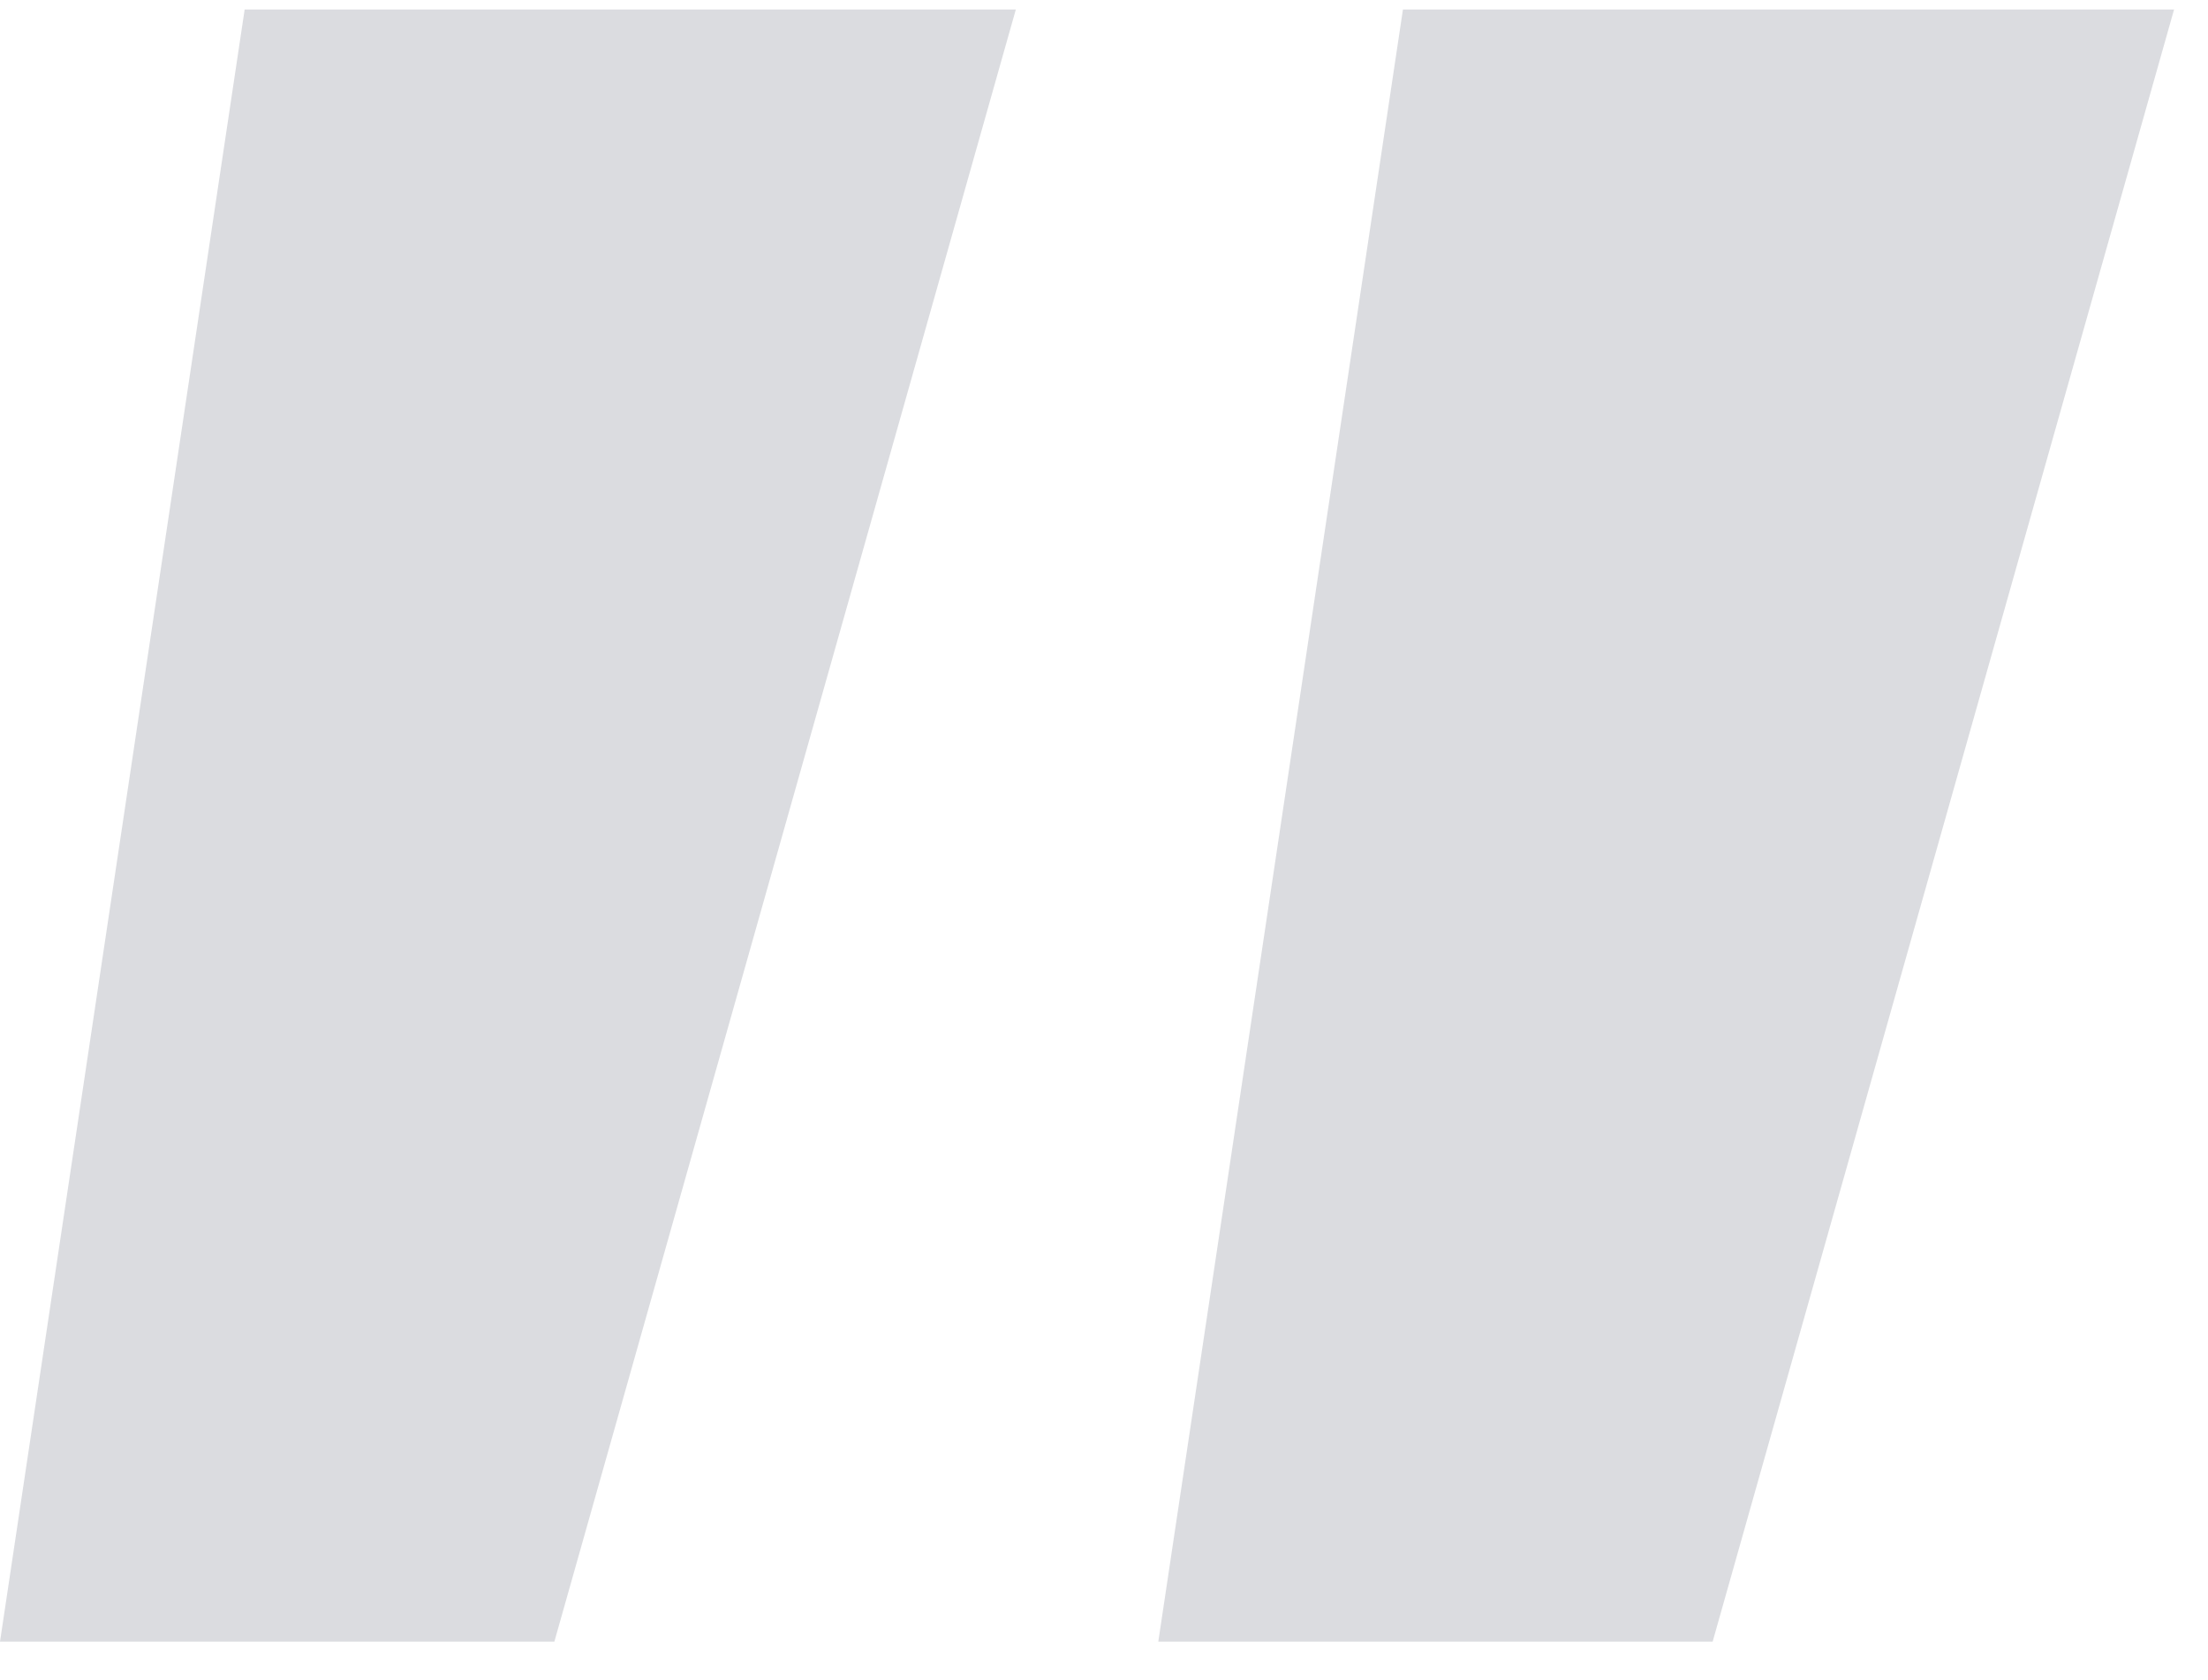 <svg width="46" height="35" viewBox="0 0 46 35" fill="none" xmlns="http://www.w3.org/2000/svg">
<g clip-path="url(#clip0_3135_30)">
<g opacity="0.3">
<path d="M0 34.198L5.097 0.198H21.163L11.549 34.198H0ZM24.131 34.198L29.228 0.198H45.293L35.68 34.198H24.131Z" fill="#868A97"/>
</g>
</g>
<defs>
<clipPath id="clip0_3135_30">
<rect width="46" height="35" fill="white"/>
</clipPath>
</defs>
</svg>
